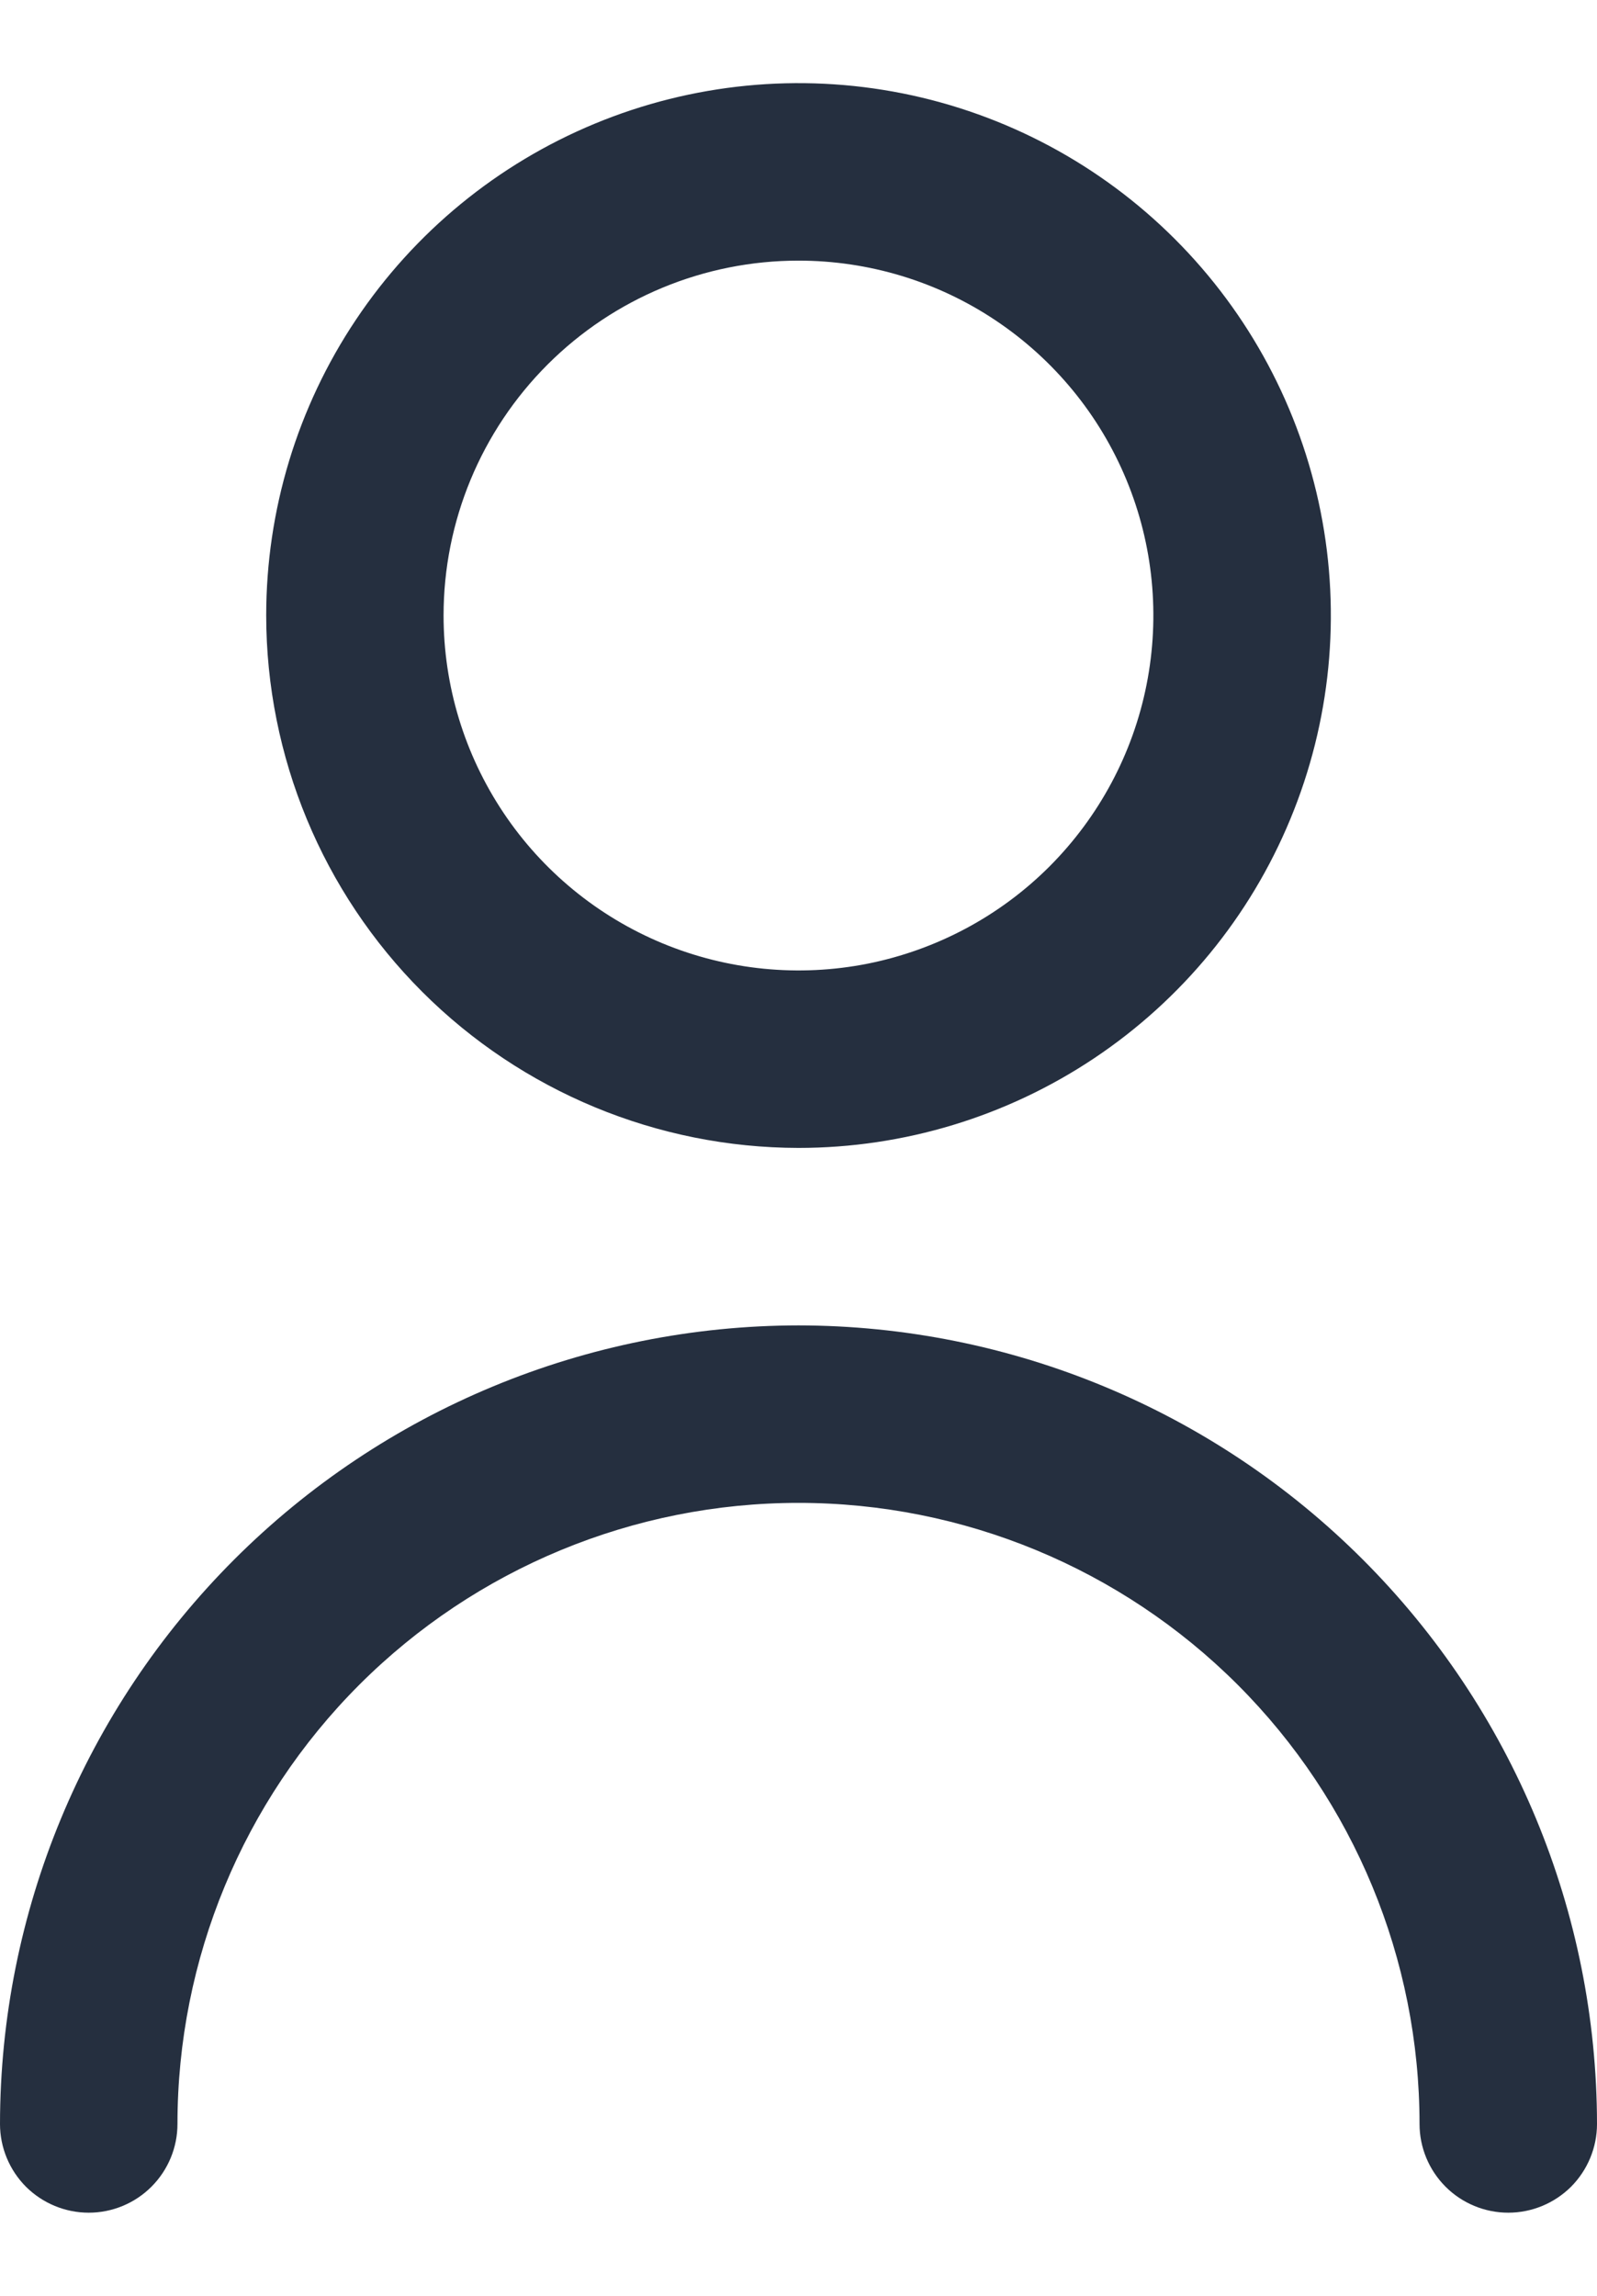 <svg width="16" height="23" viewBox="0 0 16 23" fill="none" xmlns="http://www.w3.org/2000/svg">
<path d="M8 11.5C9.055 11.5 10.086 11.187 10.963 10.601C11.84 10.015 12.524 9.182 12.927 8.207C13.331 7.233 13.437 6.16 13.231 5.126C13.025 4.091 12.517 3.141 11.771 2.395C11.025 1.649 10.075 1.141 9.04 0.935C8.006 0.73 6.934 0.835 5.959 1.239C4.984 1.643 4.152 2.326 3.566 3.203C2.979 4.08 2.667 5.112 2.667 6.166C2.668 7.58 3.23 8.936 4.23 9.936C5.23 10.936 6.586 11.498 8 11.5ZM8 2.611C8.703 2.611 9.391 2.819 9.975 3.21C10.56 3.601 11.016 4.156 11.285 4.806C11.554 5.455 11.624 6.17 11.487 6.86C11.35 7.55 11.011 8.183 10.514 8.681C10.017 9.178 9.383 9.516 8.694 9.654C8.004 9.791 7.289 9.72 6.639 9.451C5.99 9.182 5.434 8.726 5.044 8.142C4.653 7.557 4.444 6.87 4.444 6.166C4.444 5.223 4.819 4.319 5.486 3.652C6.153 2.985 7.057 2.611 8 2.611Z" fill="#252F3F"/>
<path d="M8 13.278C5.879 13.28 3.846 14.124 2.346 15.624C0.846 17.124 0.002 19.157 0 21.278C0 21.514 0.094 21.74 0.26 21.907C0.427 22.073 0.653 22.167 0.889 22.167C1.125 22.167 1.351 22.073 1.517 21.907C1.684 21.74 1.778 21.514 1.778 21.278C1.778 19.628 2.433 18.045 3.6 16.878C4.767 15.711 6.35 15.056 8 15.056C9.65 15.056 11.233 15.711 12.4 16.878C13.567 18.045 14.222 19.628 14.222 21.278C14.222 21.514 14.316 21.74 14.483 21.907C14.649 22.073 14.875 22.167 15.111 22.167C15.347 22.167 15.573 22.073 15.74 21.907C15.906 21.74 16 21.514 16 21.278C15.998 19.157 15.154 17.124 13.654 15.624C12.155 14.124 10.121 13.28 8 13.278Z" fill="#252F3F"/>
</svg>
